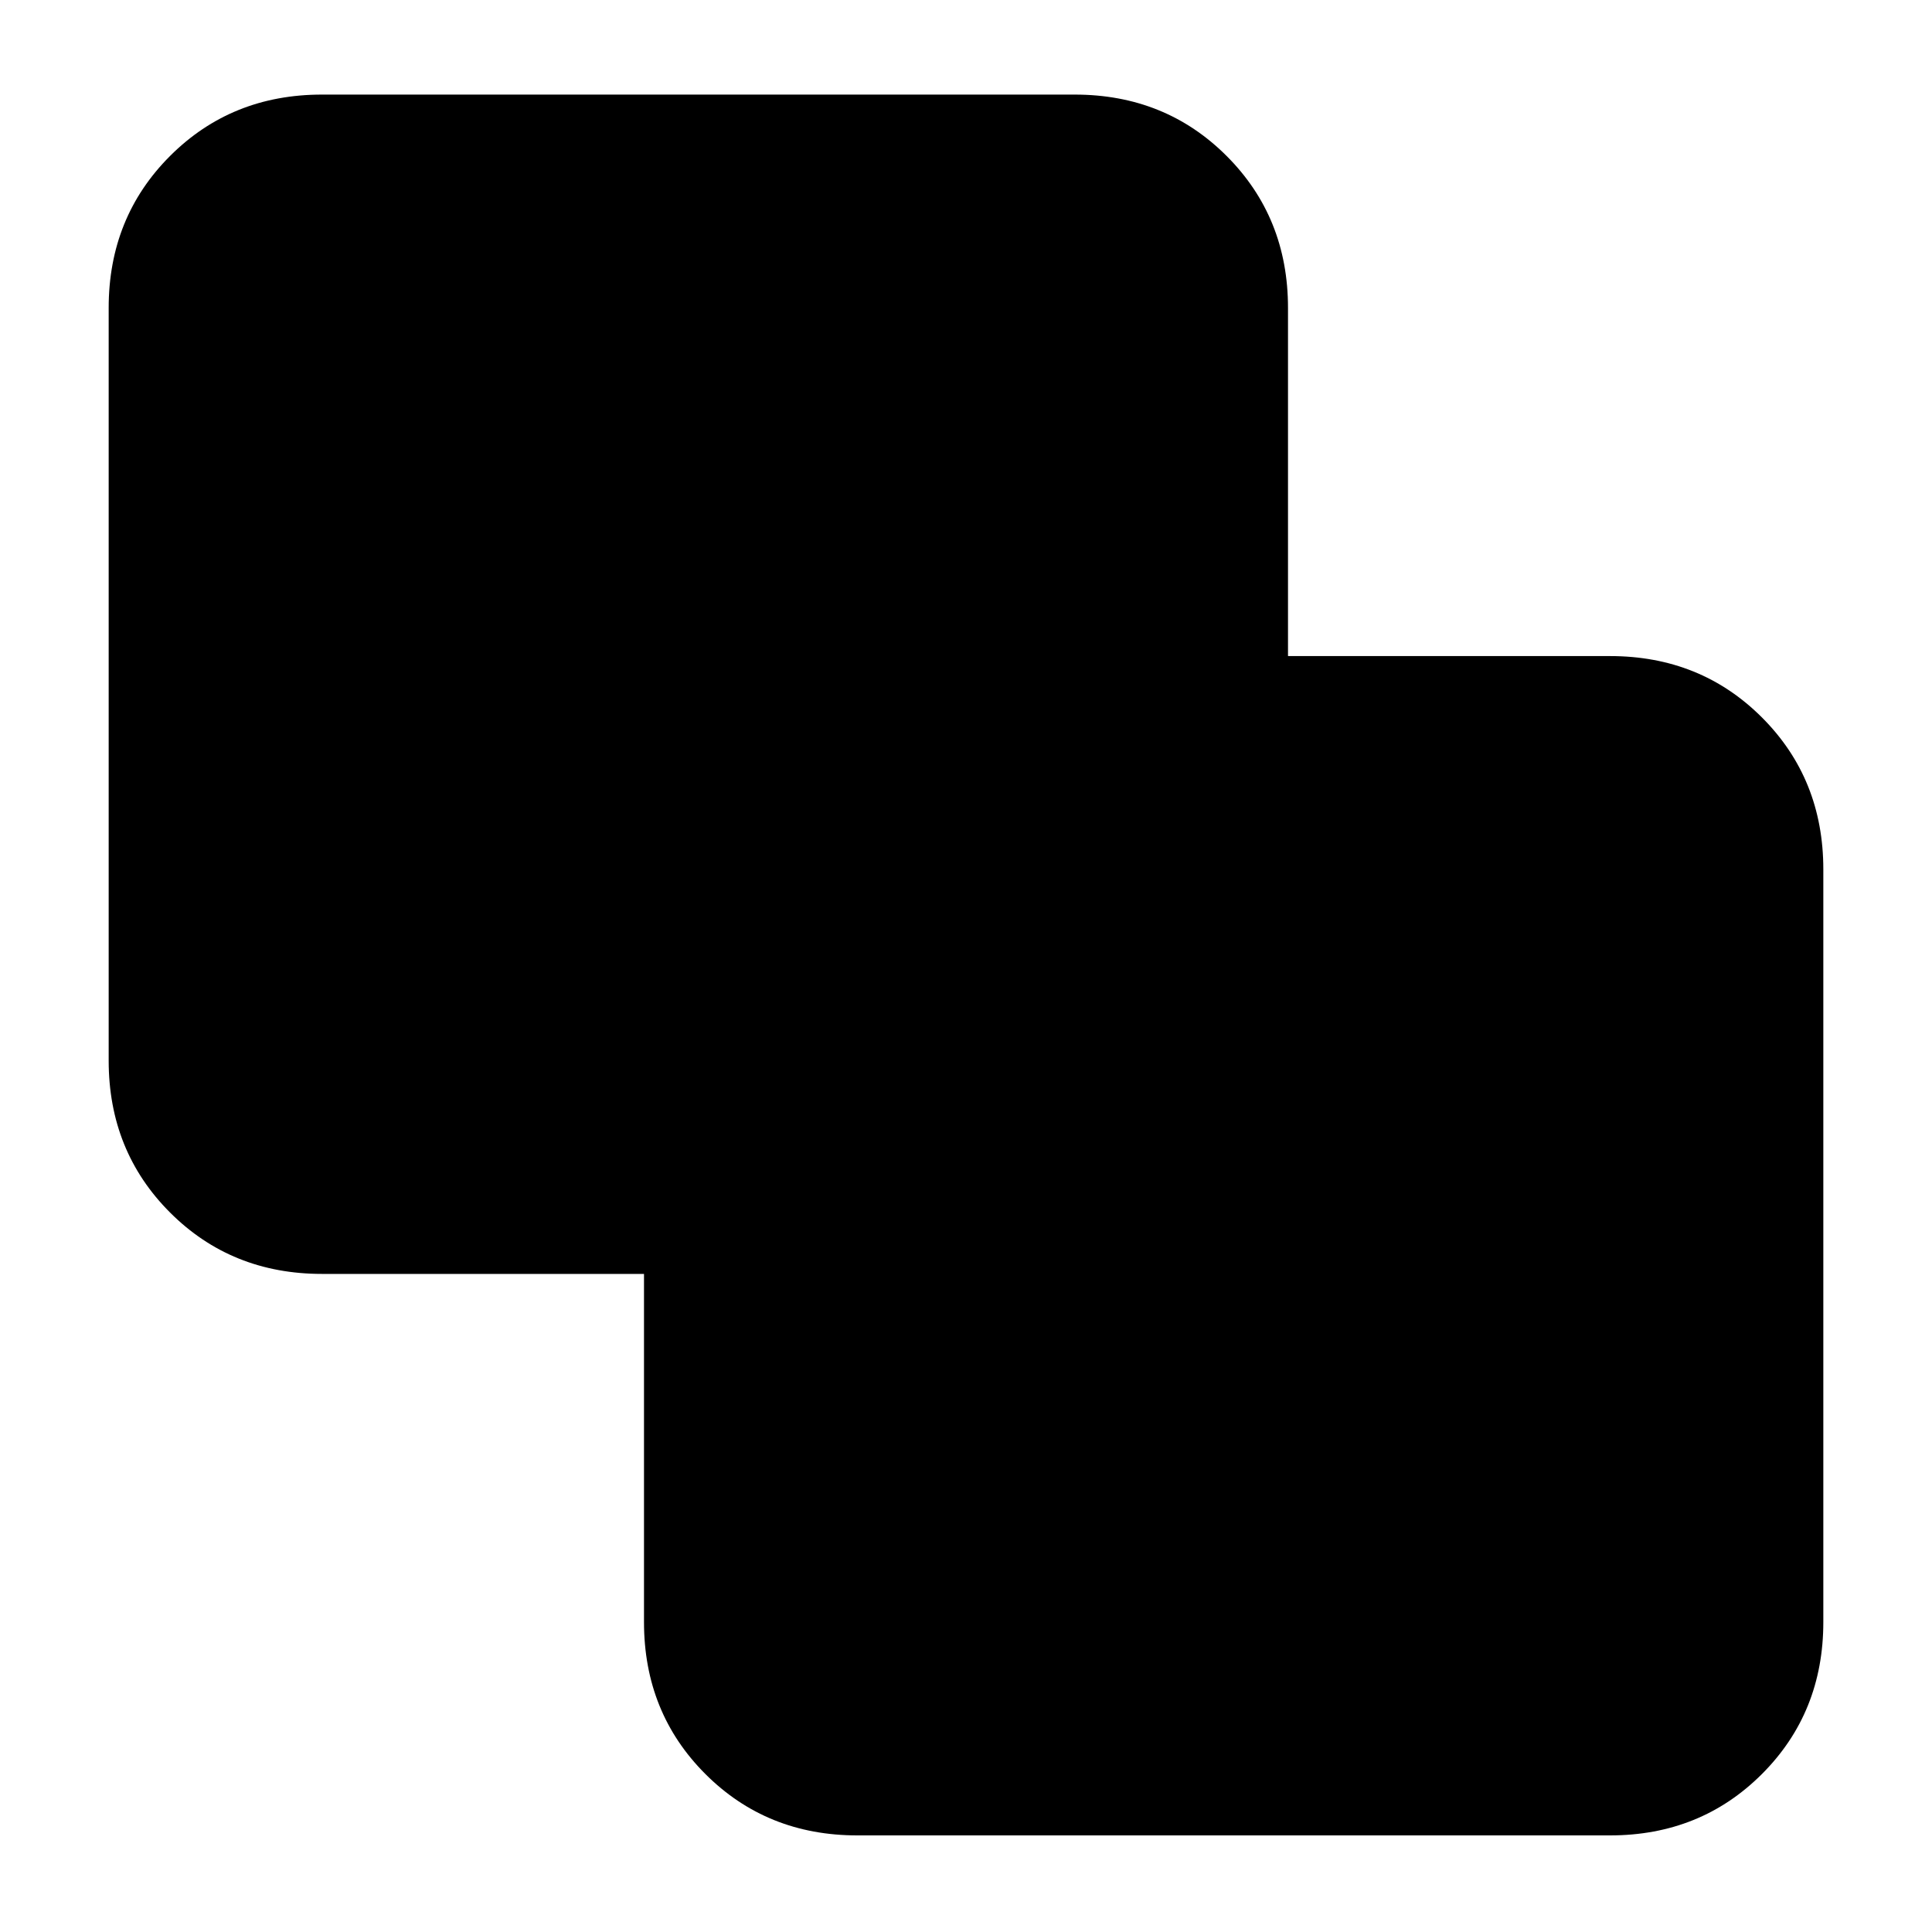 <svg xmlns="http://www.w3.org/2000/svg" height="24" viewBox="0 -960 960 960" width="24"><path d="M426-48q-45 0-75.5-30.5T320-154v-173H160q-45 0-75.5-30.5T54-433v-374q0-45 30.5-75.5T160-913h374q45 0 75.5 30.5T640-807v173h160q45 0 75.5 30.5T906-528v374q0 45-30.5 75.5T800-48H426Z"/></svg>